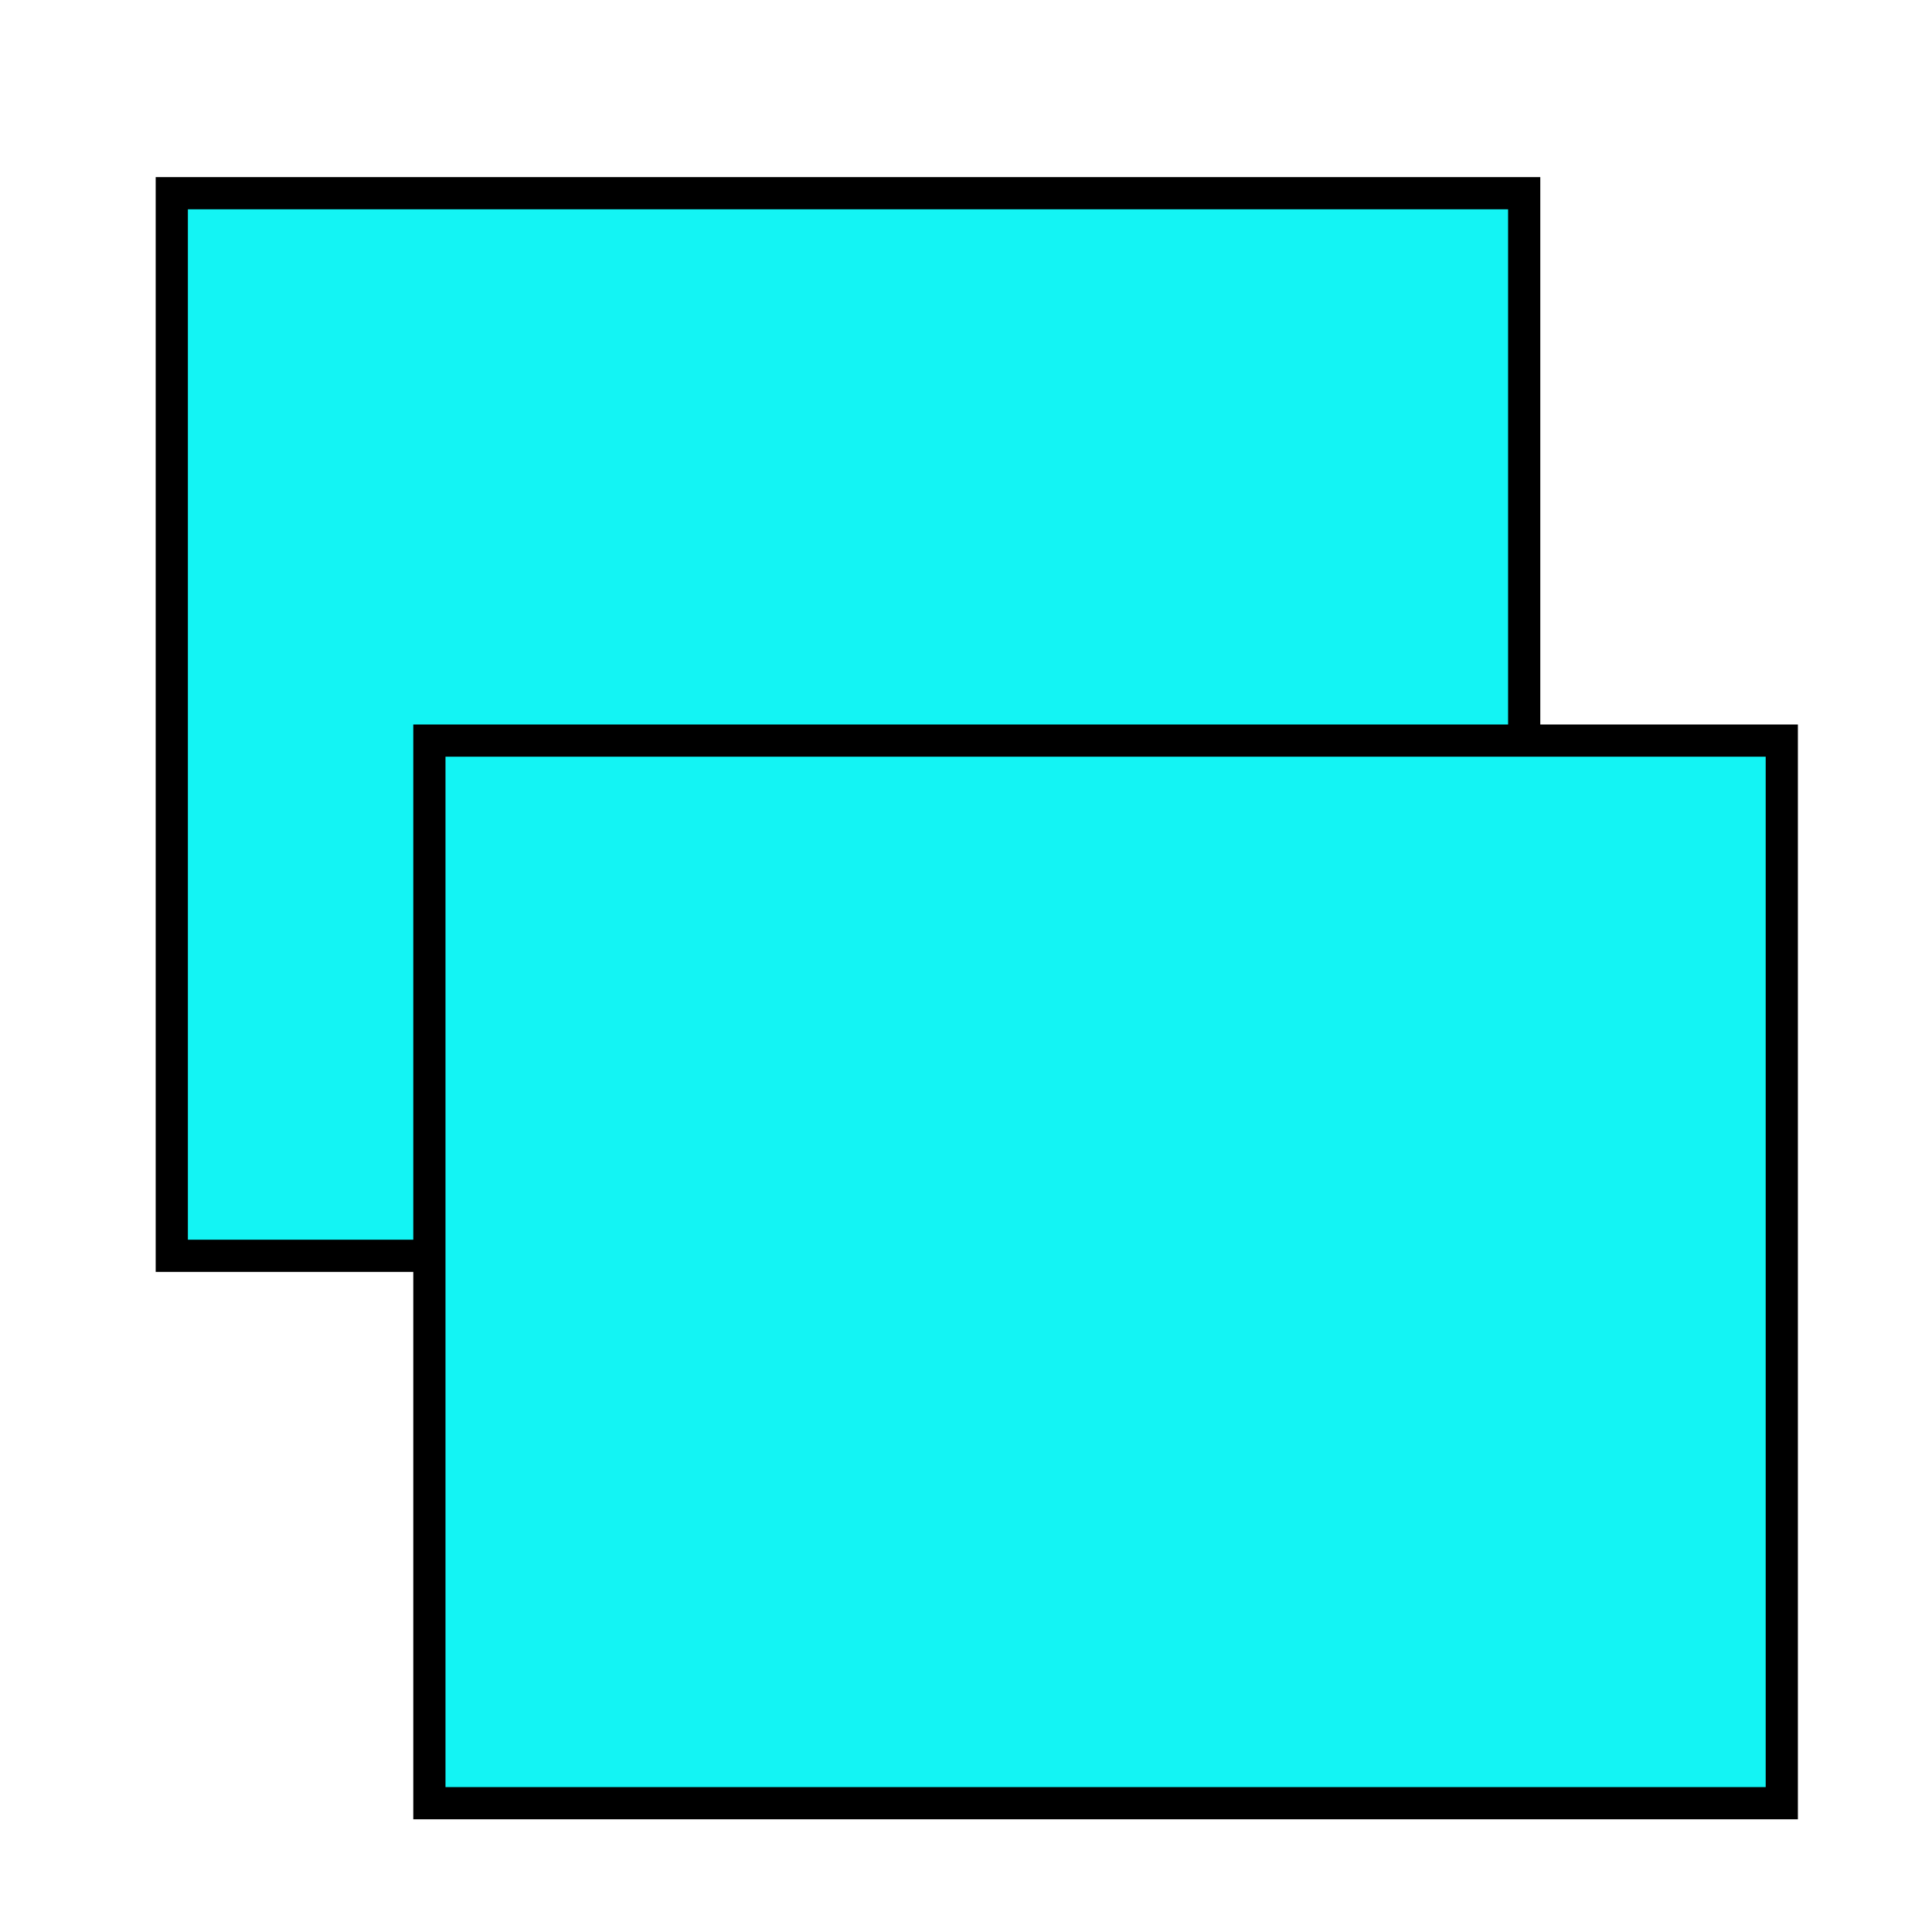 <svg width="60" height="60" xmlns="http://www.w3.org/2000/svg">
 <g id="Layer_1">
  <title>Layer 1</title>
  <rect stroke="#000" id="svg_1" height="33" width="42" y="6" x="5.335" fill="#13f4f4"/>
  <rect stroke="#000" id="svg_2" height="33" width="42" y="23" x="13.335" fill="#13f4f4"/>
 </g>
</svg>